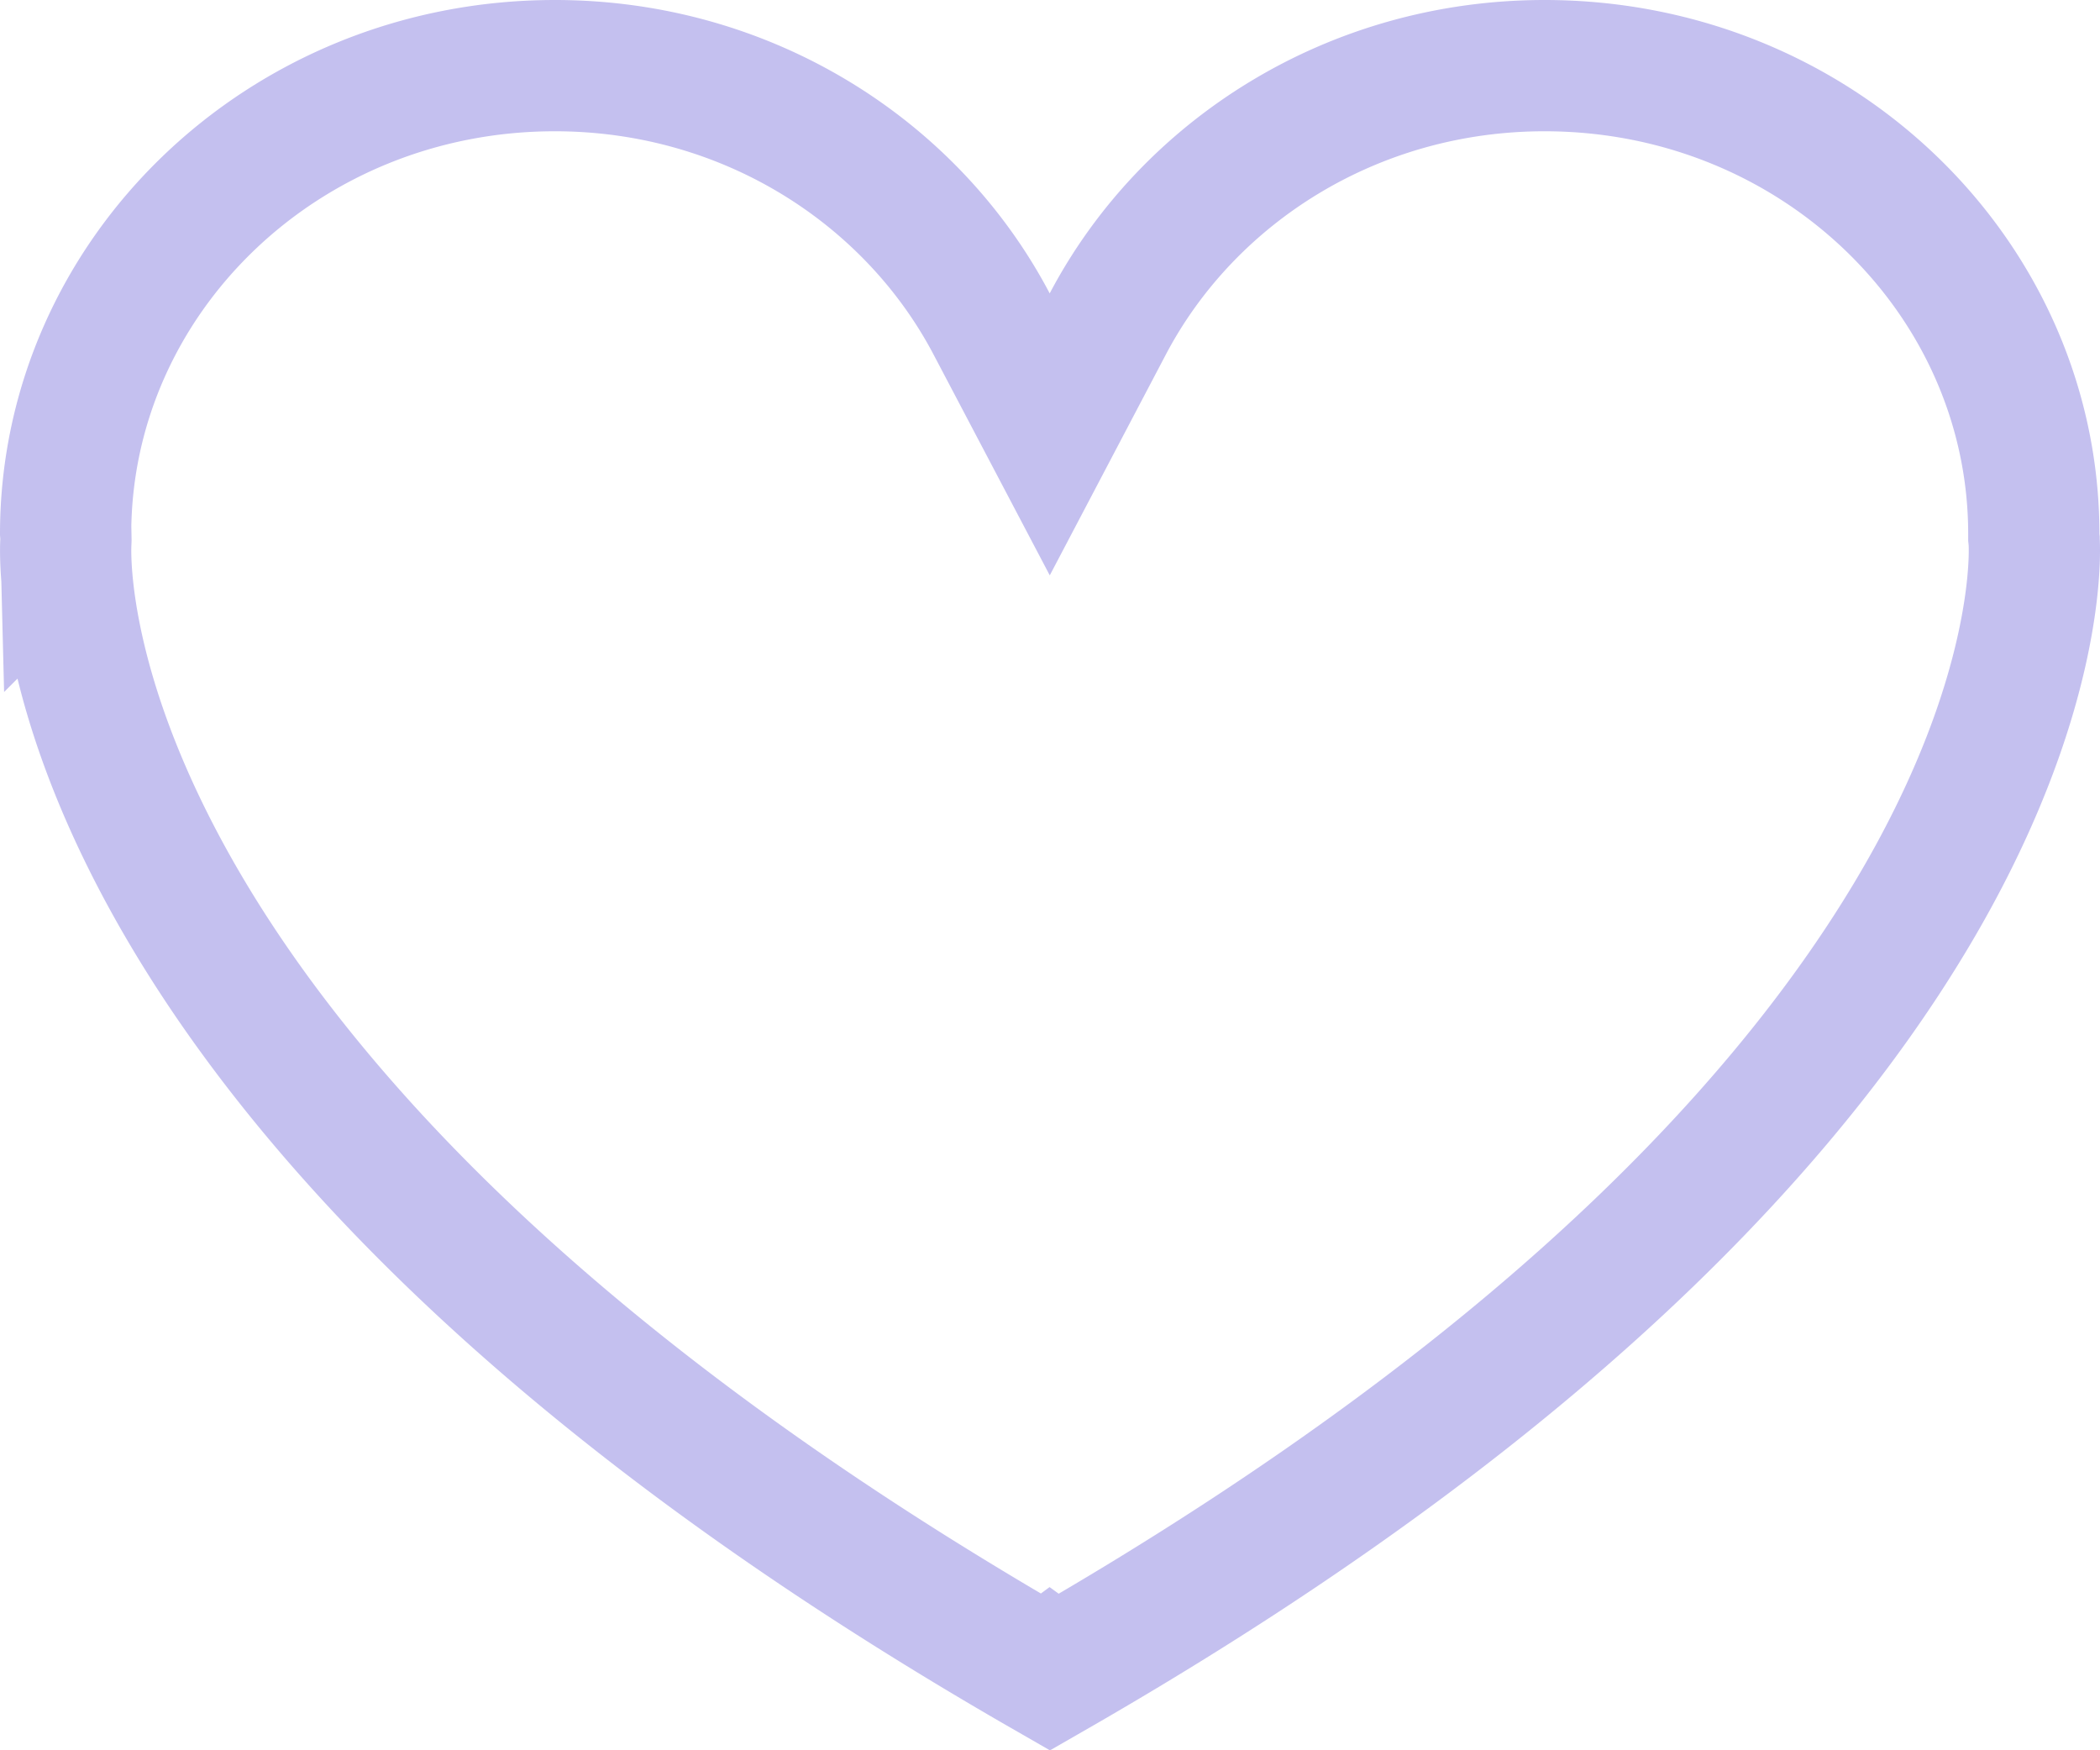 <svg width="48" height="40" fill="none" xmlns="http://www.w3.org/2000/svg"><path d="M0 0h48v40H0z"/><path d="M46.487 12.203v.076l.007.065v.003l.003.068c.003.07.005.189 0 .353-.01.329-.048.84-.169 1.51-.24 1.34-.808 3.324-2.14 5.761-2.603 4.76-8.169 11.329-20.079 18.17L24 38.13l-.108.08C12.628 31.74 7.038 25.513 4.265 20.833c-2.837-4.786-2.78-8.037-2.76-8.444l.002-.054-.001-.054a2.18 2.18 0 0 0-.004-.09l-.002-.023C1.52 6.327 6.463 1.5 12.682 1.5c4.387 0 8.151 2.419 9.984 5.904l1.328 2.523 1.327-2.524C27.154 3.92 30.917 1.5 35.304 1.5c6.232 0 11.183 4.846 11.183 10.703zM23.231 38.708h0s0 0 0 0h0z" stroke="#C4C0EF" stroke-width="3"/></svg>